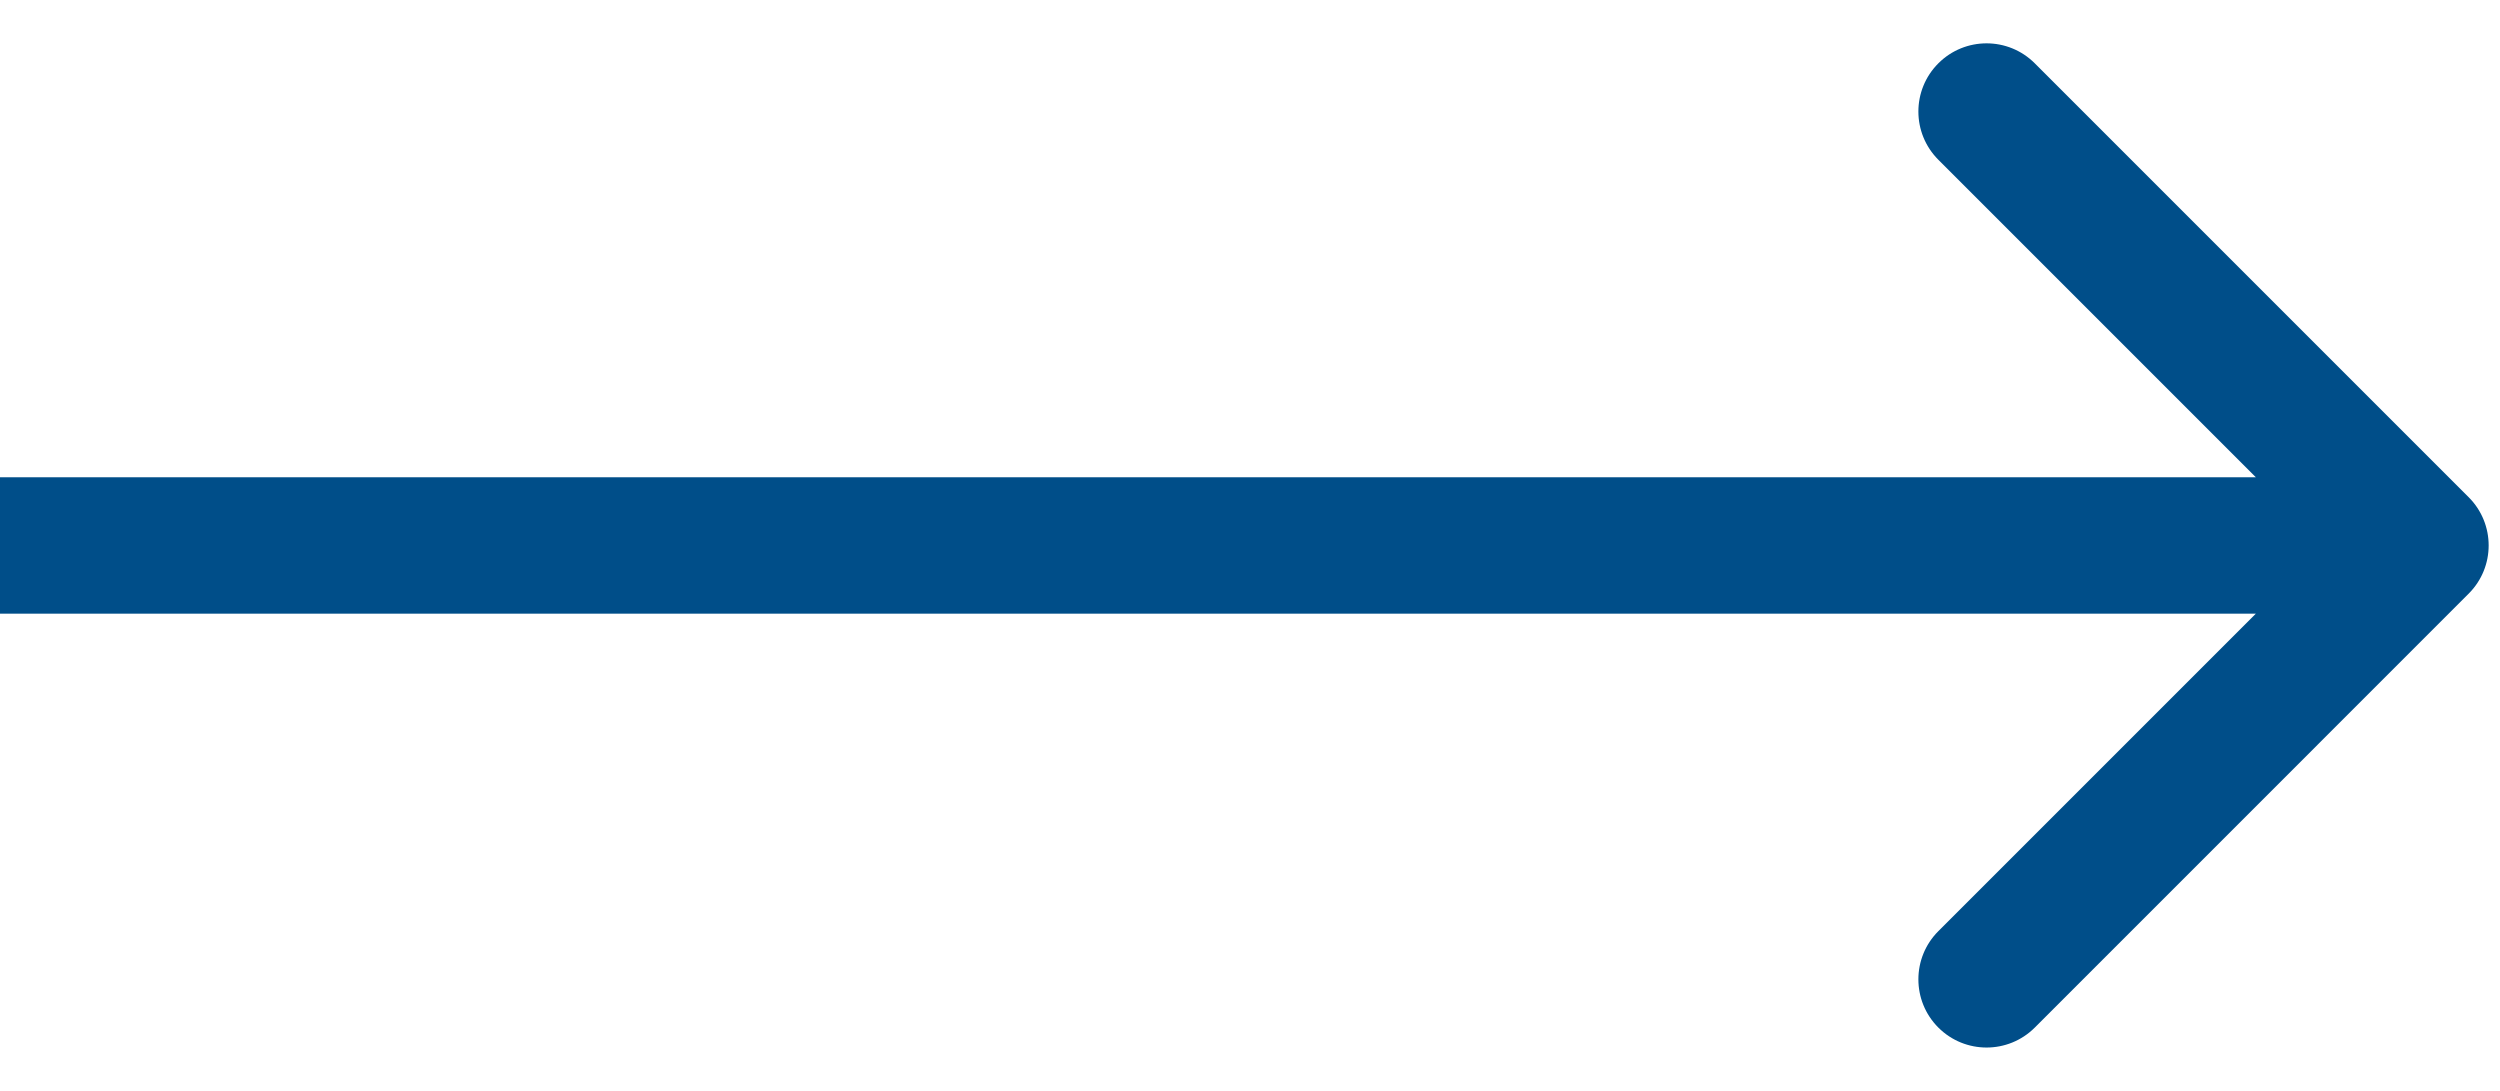 <svg width="55" height="24" viewBox="0 0 55 24" fill="none" xmlns="http://www.w3.org/2000/svg">
<path d="M54.311 13.06C54.897 12.475 54.897 11.525 54.311 10.939L44.765 1.393C44.179 0.807 43.23 0.807 42.644 1.393C42.058 1.979 42.058 2.929 42.644 3.515L51.129 12L42.644 20.485C42.058 21.071 42.058 22.021 42.644 22.607C43.23 23.192 44.179 23.192 44.765 22.607L54.311 13.06ZM0 13.5H53.251V10.5H0V13.5Z" fill="#004E89"/>
</svg>
